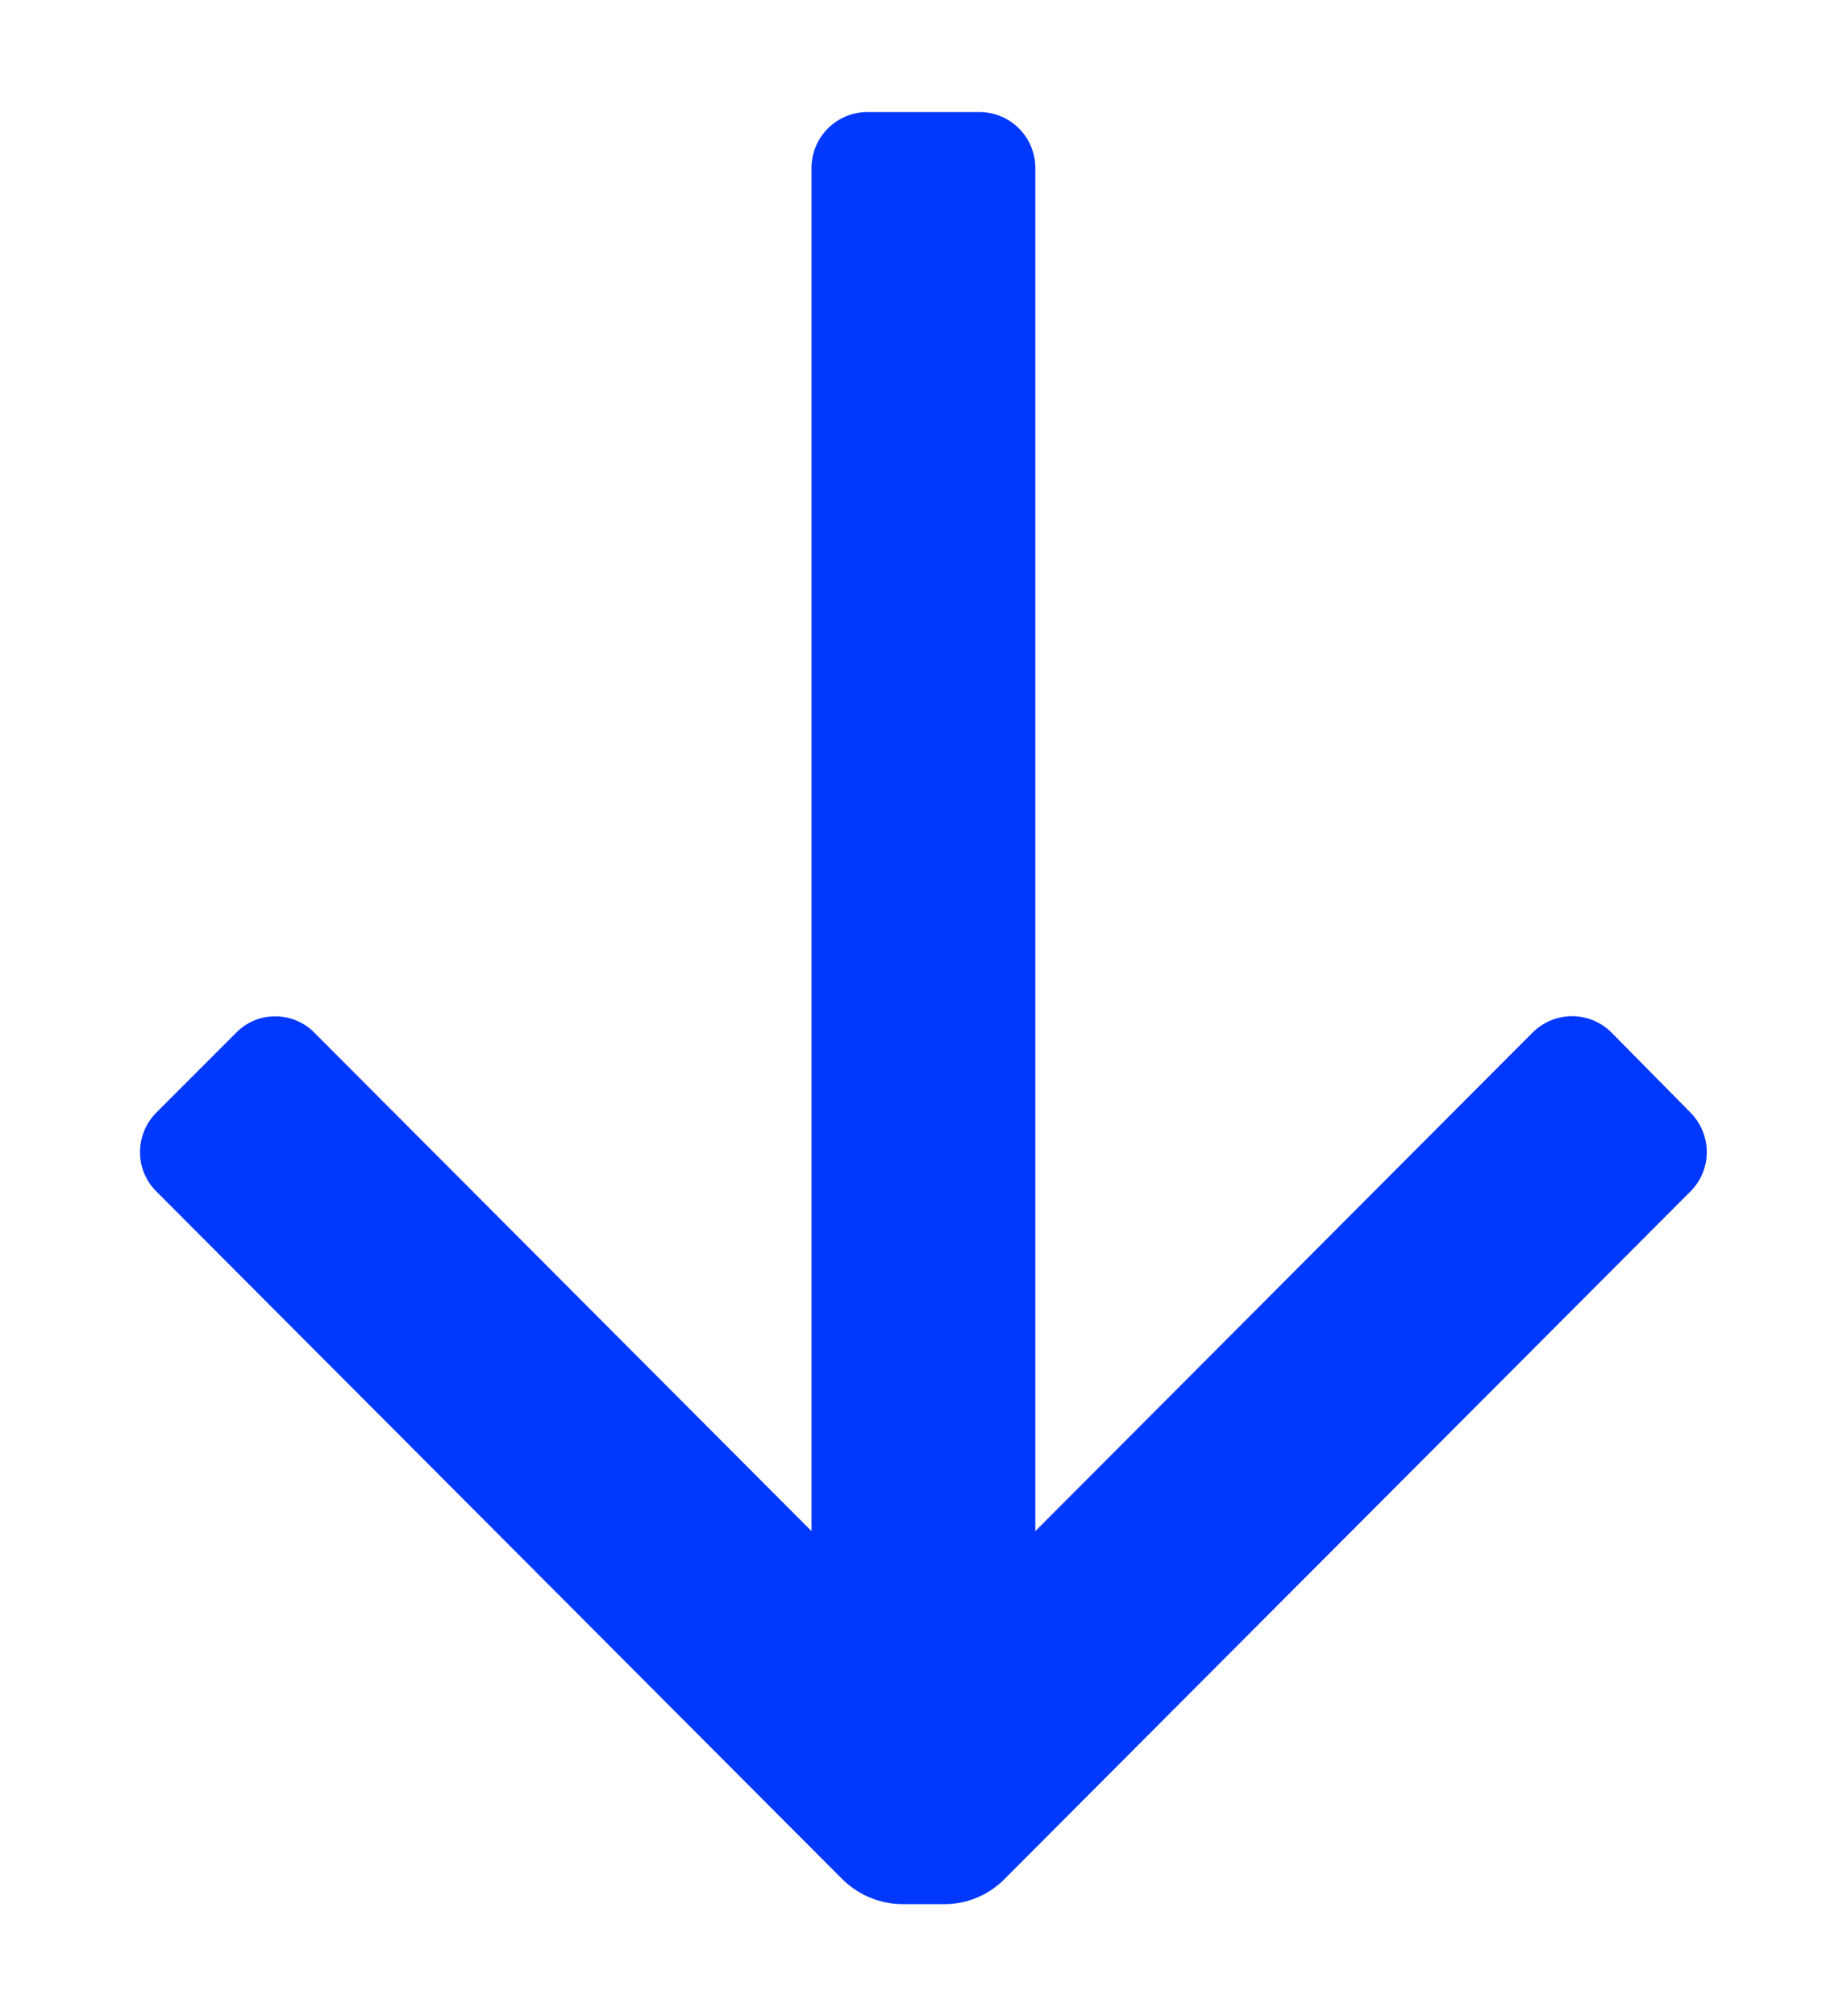 <svg width="11" height="12" viewBox="0 0 11 12" fill="none" xmlns="http://www.w3.org/2000/svg">
<path d="M5.833 0.667C6.017 0.667 6.166 0.816 6.166 1V9.113L9.126 6.147C9.189 6.084 9.274 6.048 9.363 6.048C9.451 6.048 9.537 6.084 9.599 6.147L10.066 6.62C10.129 6.683 10.165 6.768 10.165 6.857C10.165 6.946 10.129 7.031 10.066 7.093L5.979 11.187C5.886 11.28 5.758 11.333 5.626 11.333H5.373C5.24 11.332 5.114 11.279 5.019 11.187L0.933 7.093C0.869 7.031 0.834 6.946 0.834 6.857C0.834 6.768 0.869 6.683 0.933 6.62L1.406 6.147C1.467 6.084 1.551 6.049 1.639 6.049C1.727 6.049 1.811 6.084 1.873 6.147L4.833 9.113V1C4.833 0.816 4.982 0.667 5.166 0.667H5.833Z" fill="#0038FF"/>
</svg>
